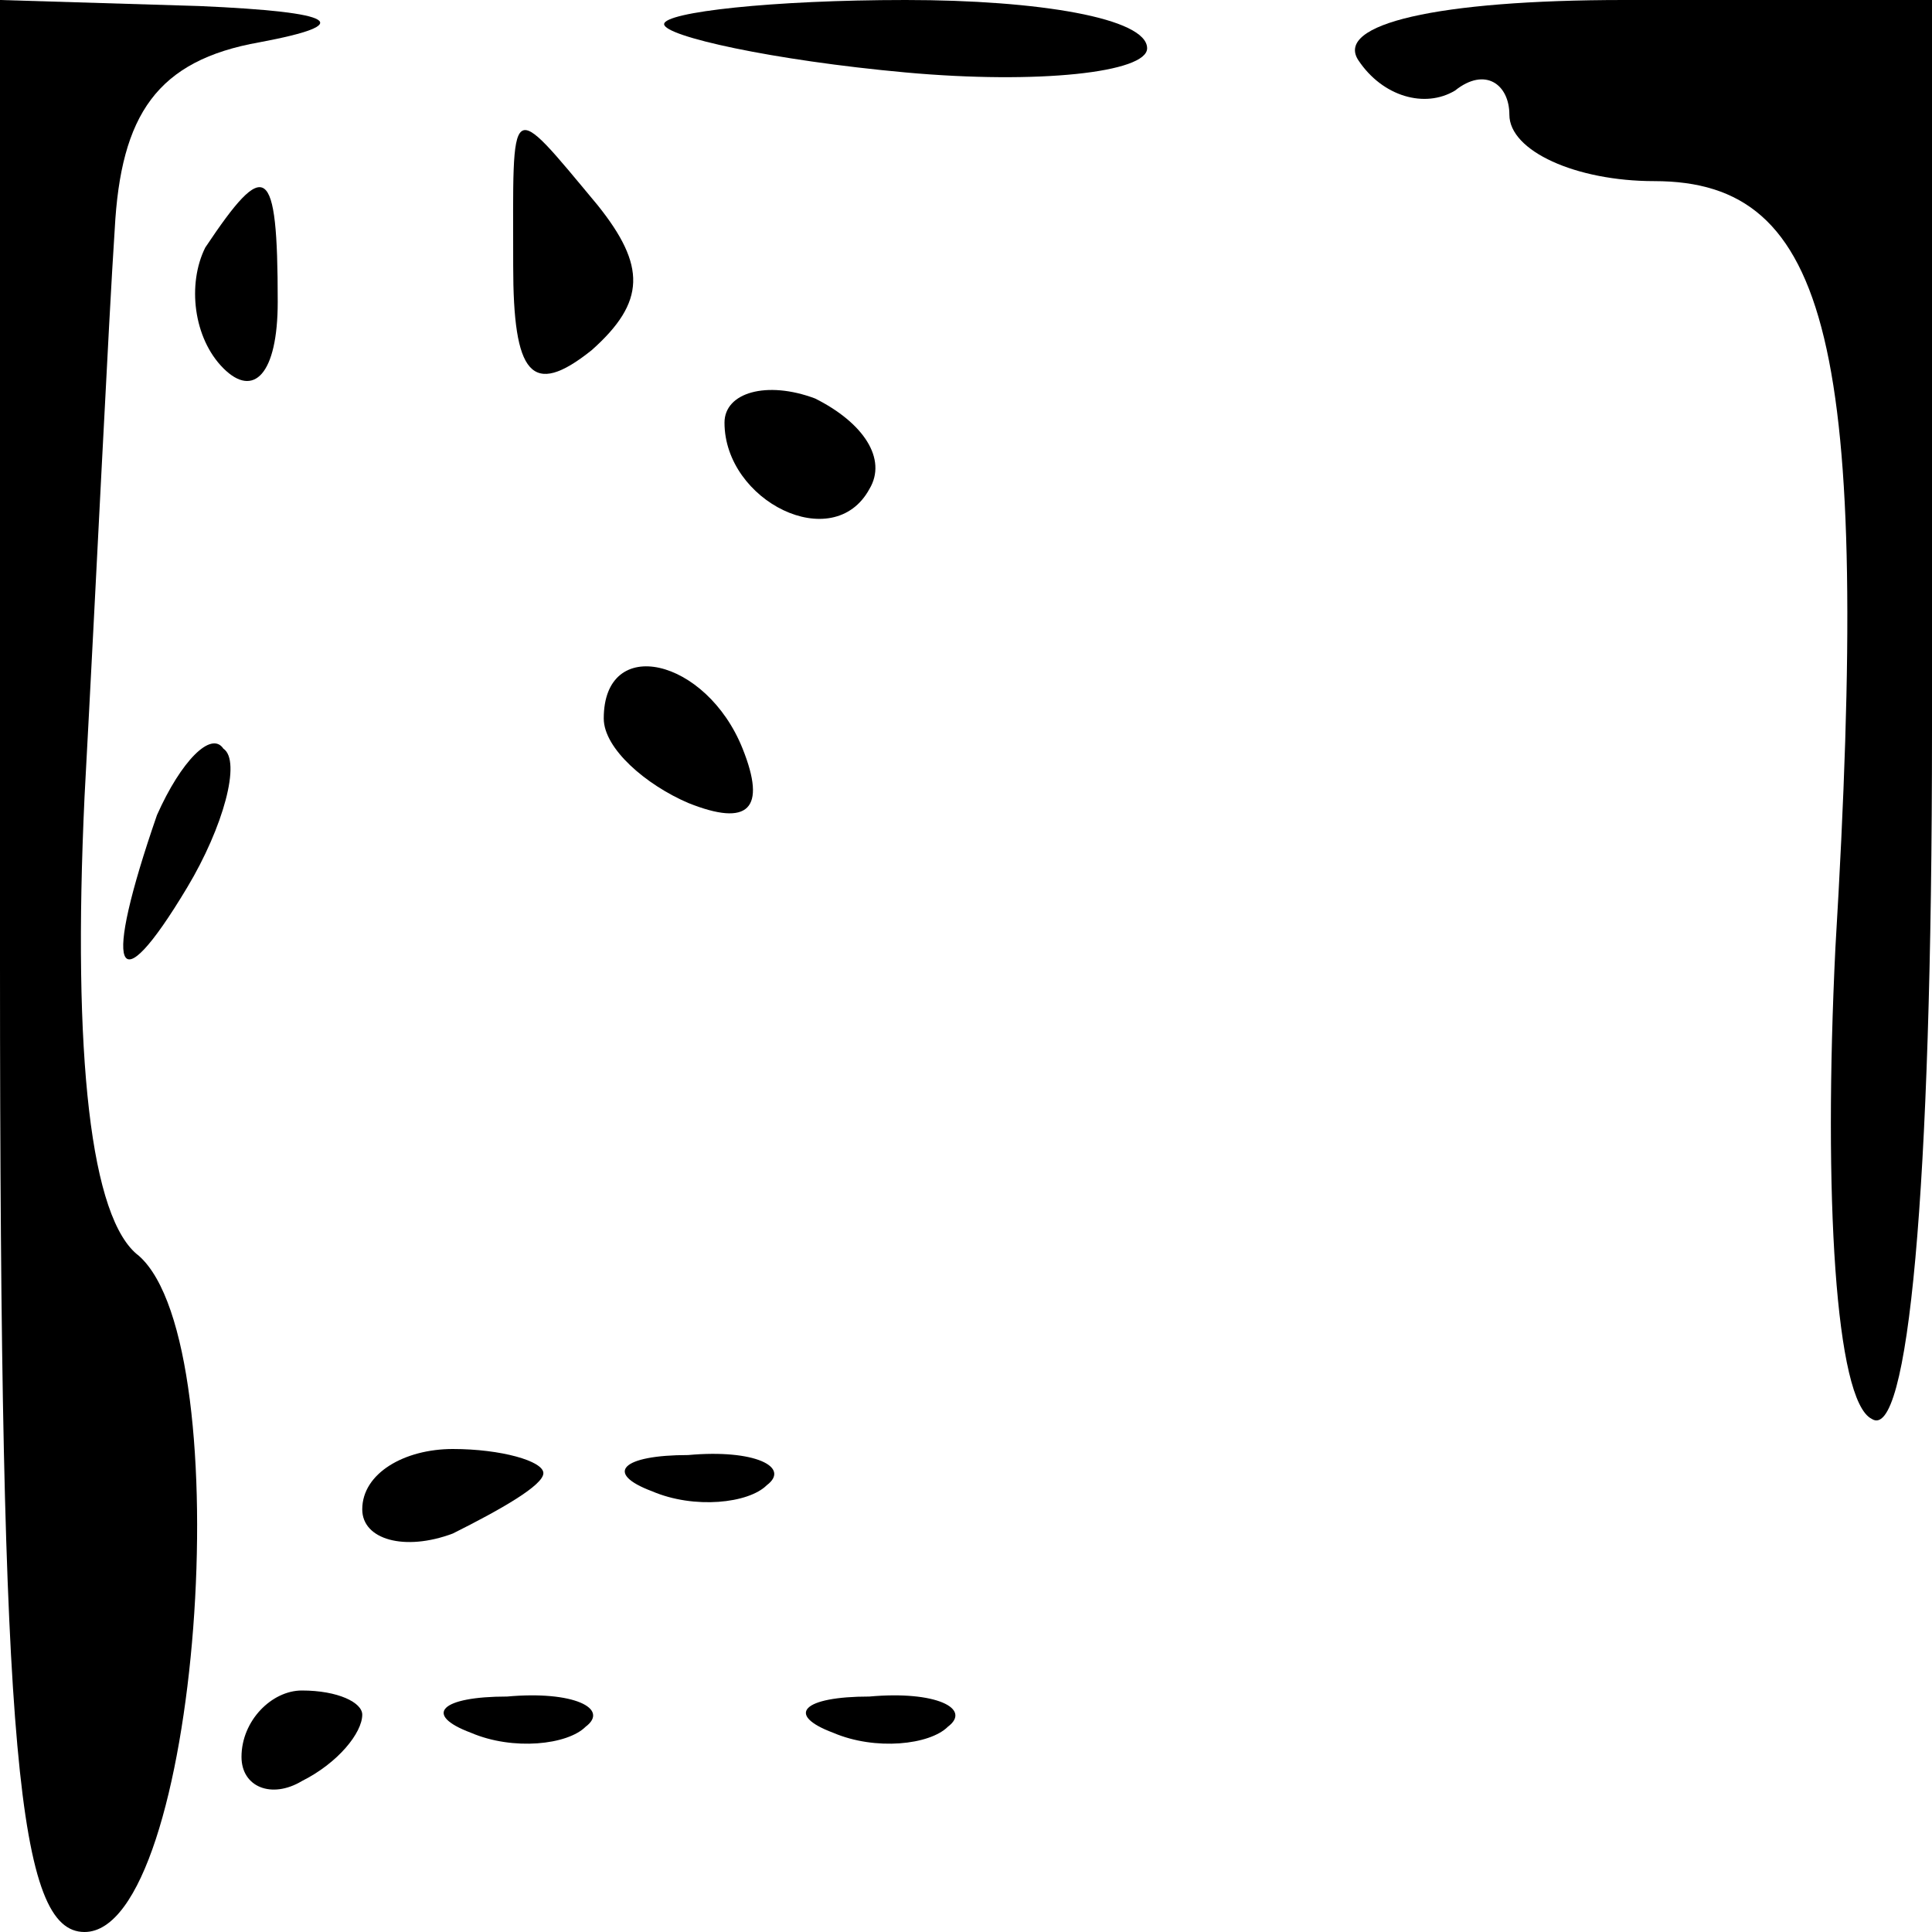 <?xml version="1.0" standalone="no"?>
<!DOCTYPE svg PUBLIC "-//W3C//DTD SVG 20010904//EN"
 "http://www.w3.org/TR/2001/REC-SVG-20010904/DTD/svg10.dtd">
<svg version="1.0" xmlns="http://www.w3.org/2000/svg"
 width="32pt" height="32pt" viewBox="0 0 32 32"
 preserveAspectRatio="xMidYMid meet">
<g transform="translate(0,32) scale(0.1,-0.1)"
fill="#000000" stroke="none">
<path fill="#000000" stroke="none" d="M0 160 c0 -131 3 -160 14 -160 19 0 26
97 9 112 -8 6 -11 33 -9 76 2 37 4 79 5 94 1 19 7 28 24 31 16 3 13 5 -10 6
l-33 1 0 -160z"/>
<path fill="#000000" stroke="none" d="M110 316 c0 -2 18 -6 40 -8 22 -2 40 0
40 4 0 5 -18 8 -40 8 -22 0 -40 -2 -40 -4z"/>
<path fill="#000000" stroke="none" d="M225 310 c4 -6 11 -8 16 -5 5 4 9 1 9
-4 0 -6 11 -11 24 -11 29 0 36 -27 30 -127 -2 -41 0 -75 6 -78 6 -4 10 37 10
114 l0 121 -51 0 c-31 0 -48 -4 -44 -10z"/>
<path fill="#000000" stroke="none" d="M85 276 c0 -18 3 -22 13 -14 9 8 9 14
1 24 -15 18 -14 18 -14 -10z"/>
<path fill="#000000" stroke="none" d="M34 279 c-3 -6 -2 -15 3 -20 5 -5 9 -1
9 11 0 23 -2 24 -12 9z"/>
<path fill="#000000" stroke="none" d="M120 250 c0 -13 18 -22 24 -11 3 5 -1
11 -9 15 -8 3 -15 1 -15 -4z"/>
<path fill="#000000" stroke="none" d="M100 201 c0 -5 7 -11 14 -14 10 -4 13
-1 9 9 -6 15 -23 19 -23 5z"/>
<path fill="#000000" stroke="none" d="M26 185 c-9 -26 -7 -32 5 -12 6 10 9
21 6 23 -2 3 -7 -2 -11 -11z"/>
<path fill="#000000" stroke="none" d="M60 70 c0 -5 7 -7 15 -4 8 4 15 8 15
10 0 2 -7 4 -15 4 -8 0 -15 -4 -15 -10z"/>
<path fill="#000000" stroke="none" d="M108 73 c7 -3 16 -2 19 1 4 3 -2 6 -13
5 -11 0 -14 -3 -6 -6z"/>
<path fill="#000000" stroke="none" d="M40 29 c0 -5 5 -7 10 -4 6 3 10 8 10
11 0 2 -4 4 -10 4 -5 0 -10 -5 -10 -11z"/>
<path fill="#000000" stroke="none" d="M78 33 c7 -3 16 -2 19 1 4 3 -2 6 -13
5 -11 0 -14 -3 -6 -6z"/>
<path fill="#000000" stroke="none" d="M138 33 c7 -3 16 -2 19 1 4 3 -2 6 -13
5 -11 0 -14 -3 -6 -6z"/>
</g>
</svg>
